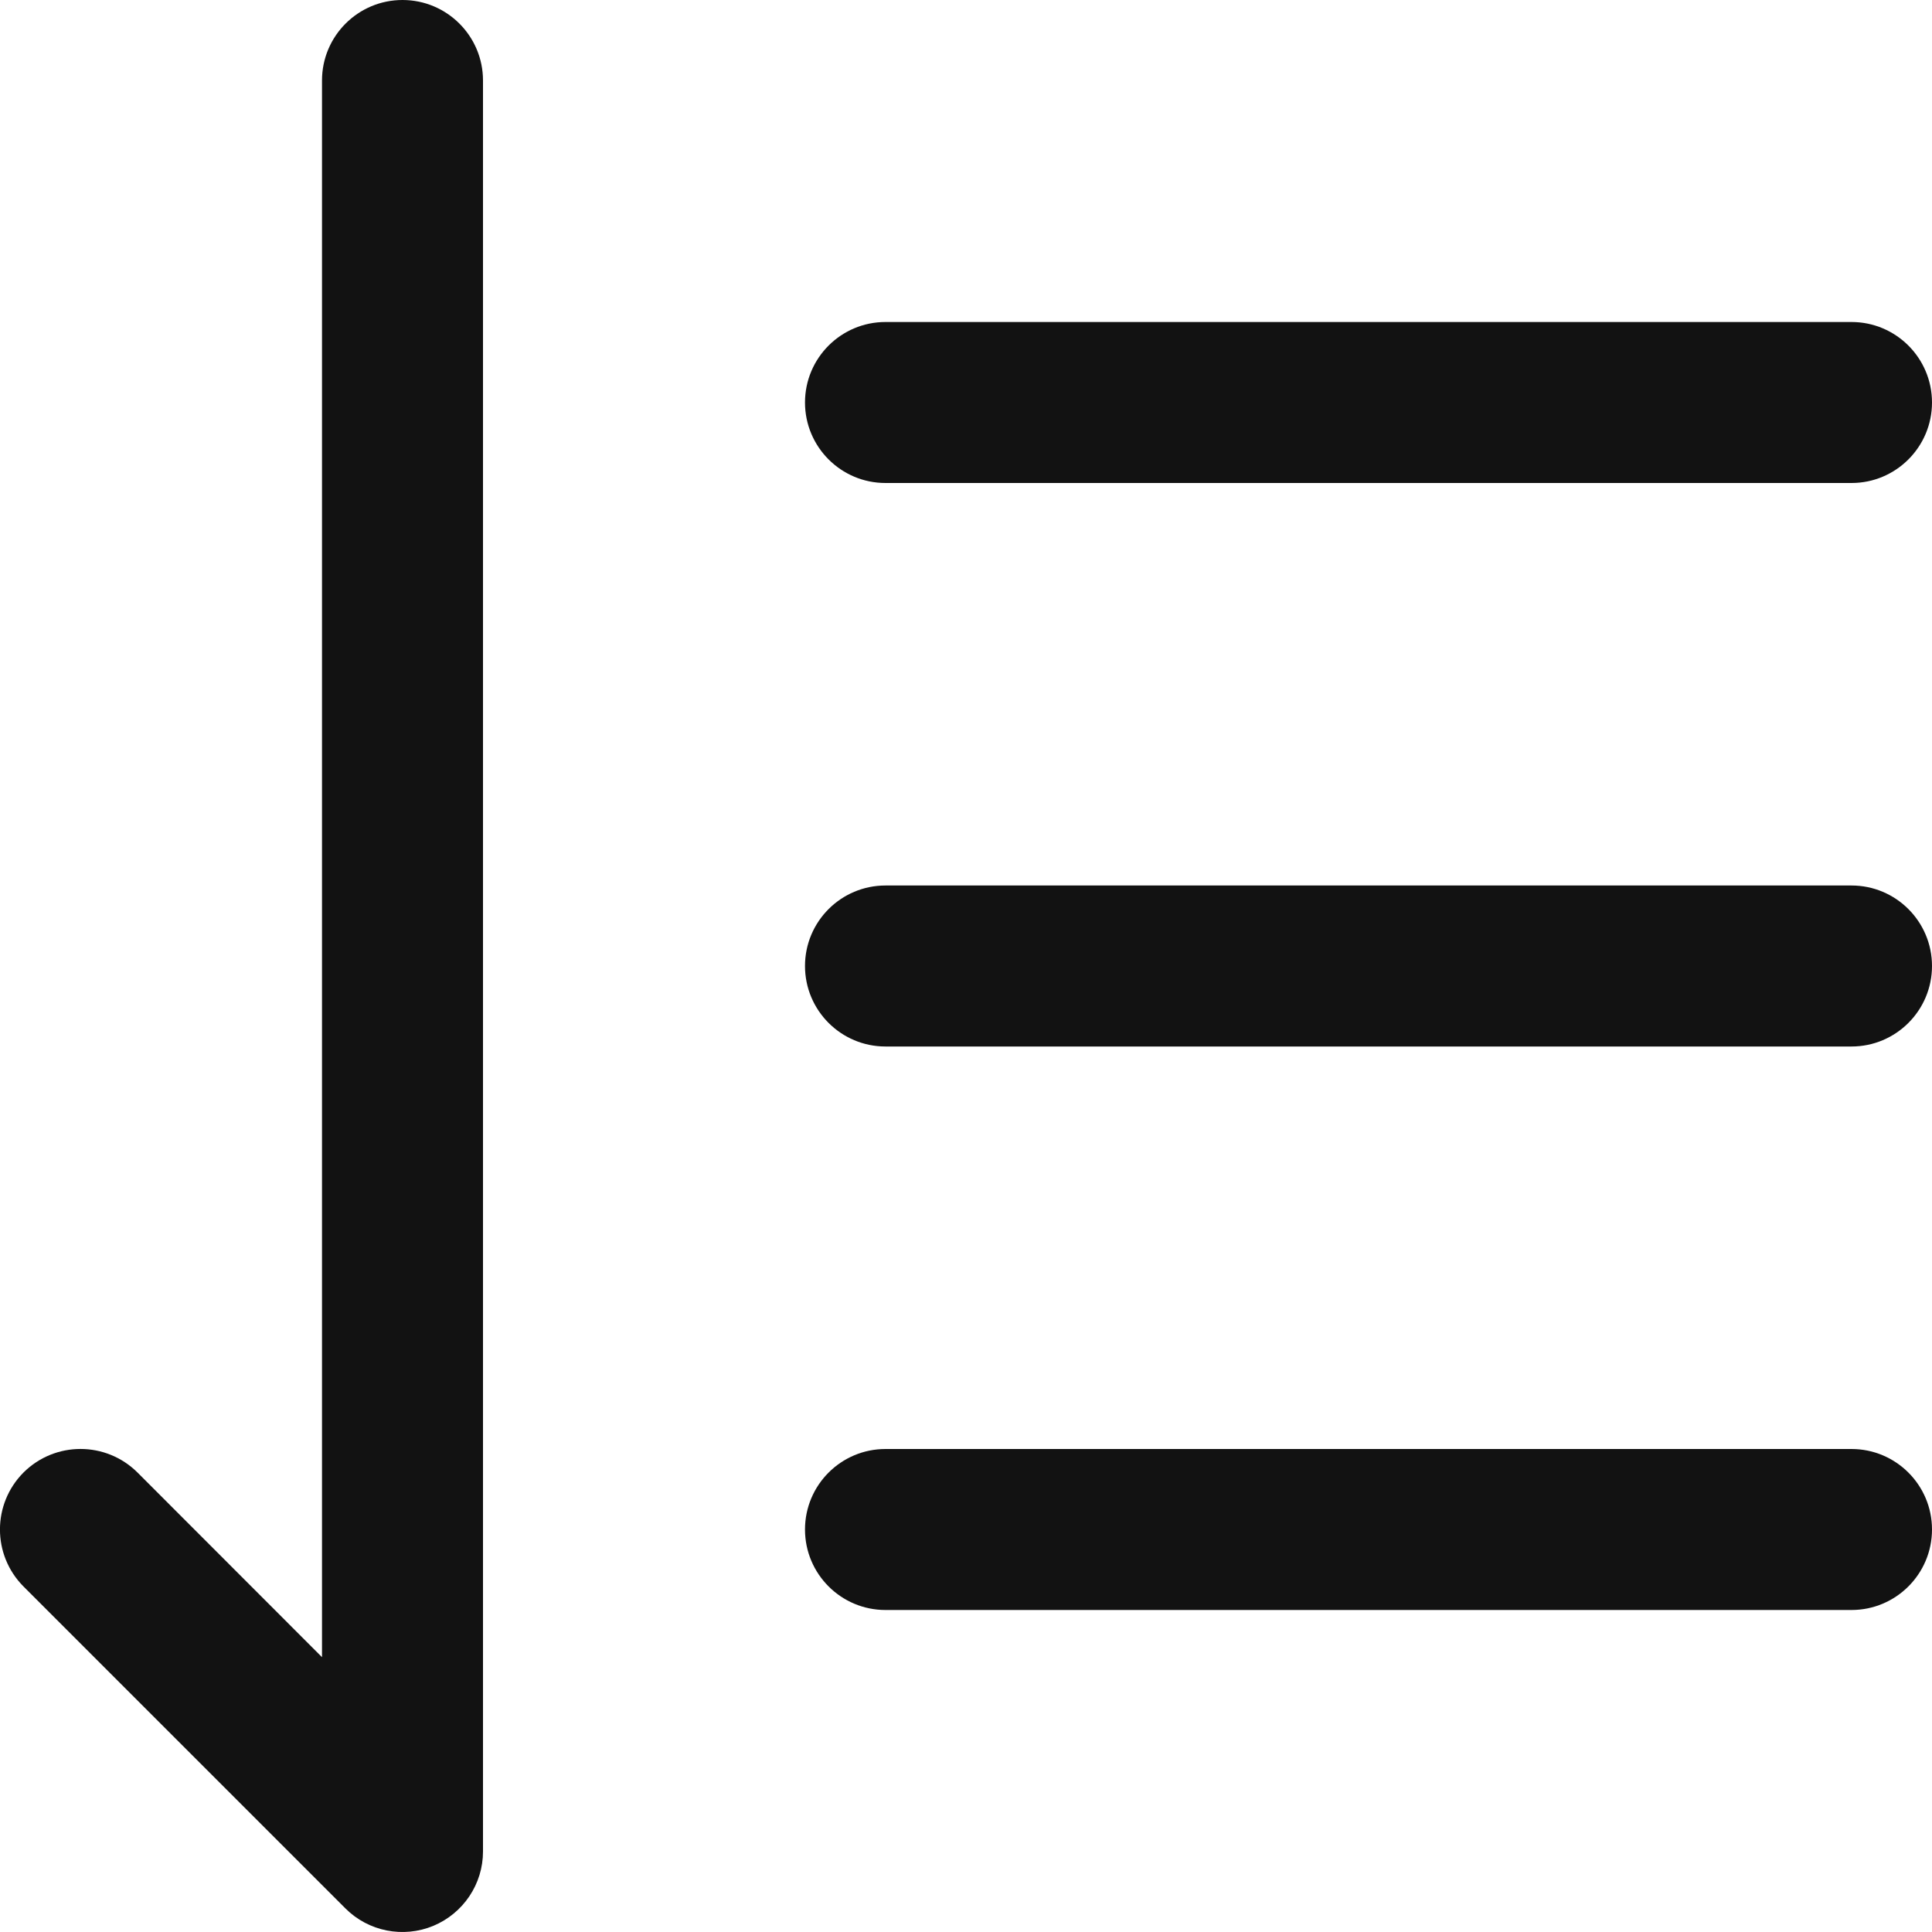 <svg width="12" height="12" viewBox="0 0 12 12" fill="none" xmlns="http://www.w3.org/2000/svg">
<path d="M3 0.5C3 0.224 2.776 0 2.5 0C2.224 0 2 0.224 2 0.5L2 10.293L0.854 9.146C0.658 8.951 0.342 8.951 0.146 9.146C-0.049 9.342 -0.049 9.658 0.146 9.854L2.146 11.854C2.289 11.997 2.505 12.039 2.691 11.962C2.878 11.884 3 11.702 3 11.5L3 0.5Z" fill="#121212"/>
<path d="M5.5 2C5.224 2 5 2.224 5 2.5C5 2.776 5.224 3 5.5 3H11.5C11.776 3 12 2.776 12 2.5C12 2.224 11.776 2 11.5 2H5.5Z" fill="#121212"/>
<path d="M5.5 5.5C5.224 5.5 5 5.724 5 6C5 6.276 5.224 6.5 5.5 6.5H11.5C11.776 6.5 12 6.276 12 6C12 5.724 11.776 5.5 11.5 5.5H5.5Z" fill="#121212"/>
<path d="M11.5 10H5.5C5.224 10 5 9.776 5 9.5C5 9.224 5.224 9 5.5 9H11.5C11.776 9 12 9.224 12 9.5C12 9.776 11.776 10 11.5 10Z" fill="#121212"/>
</svg>
